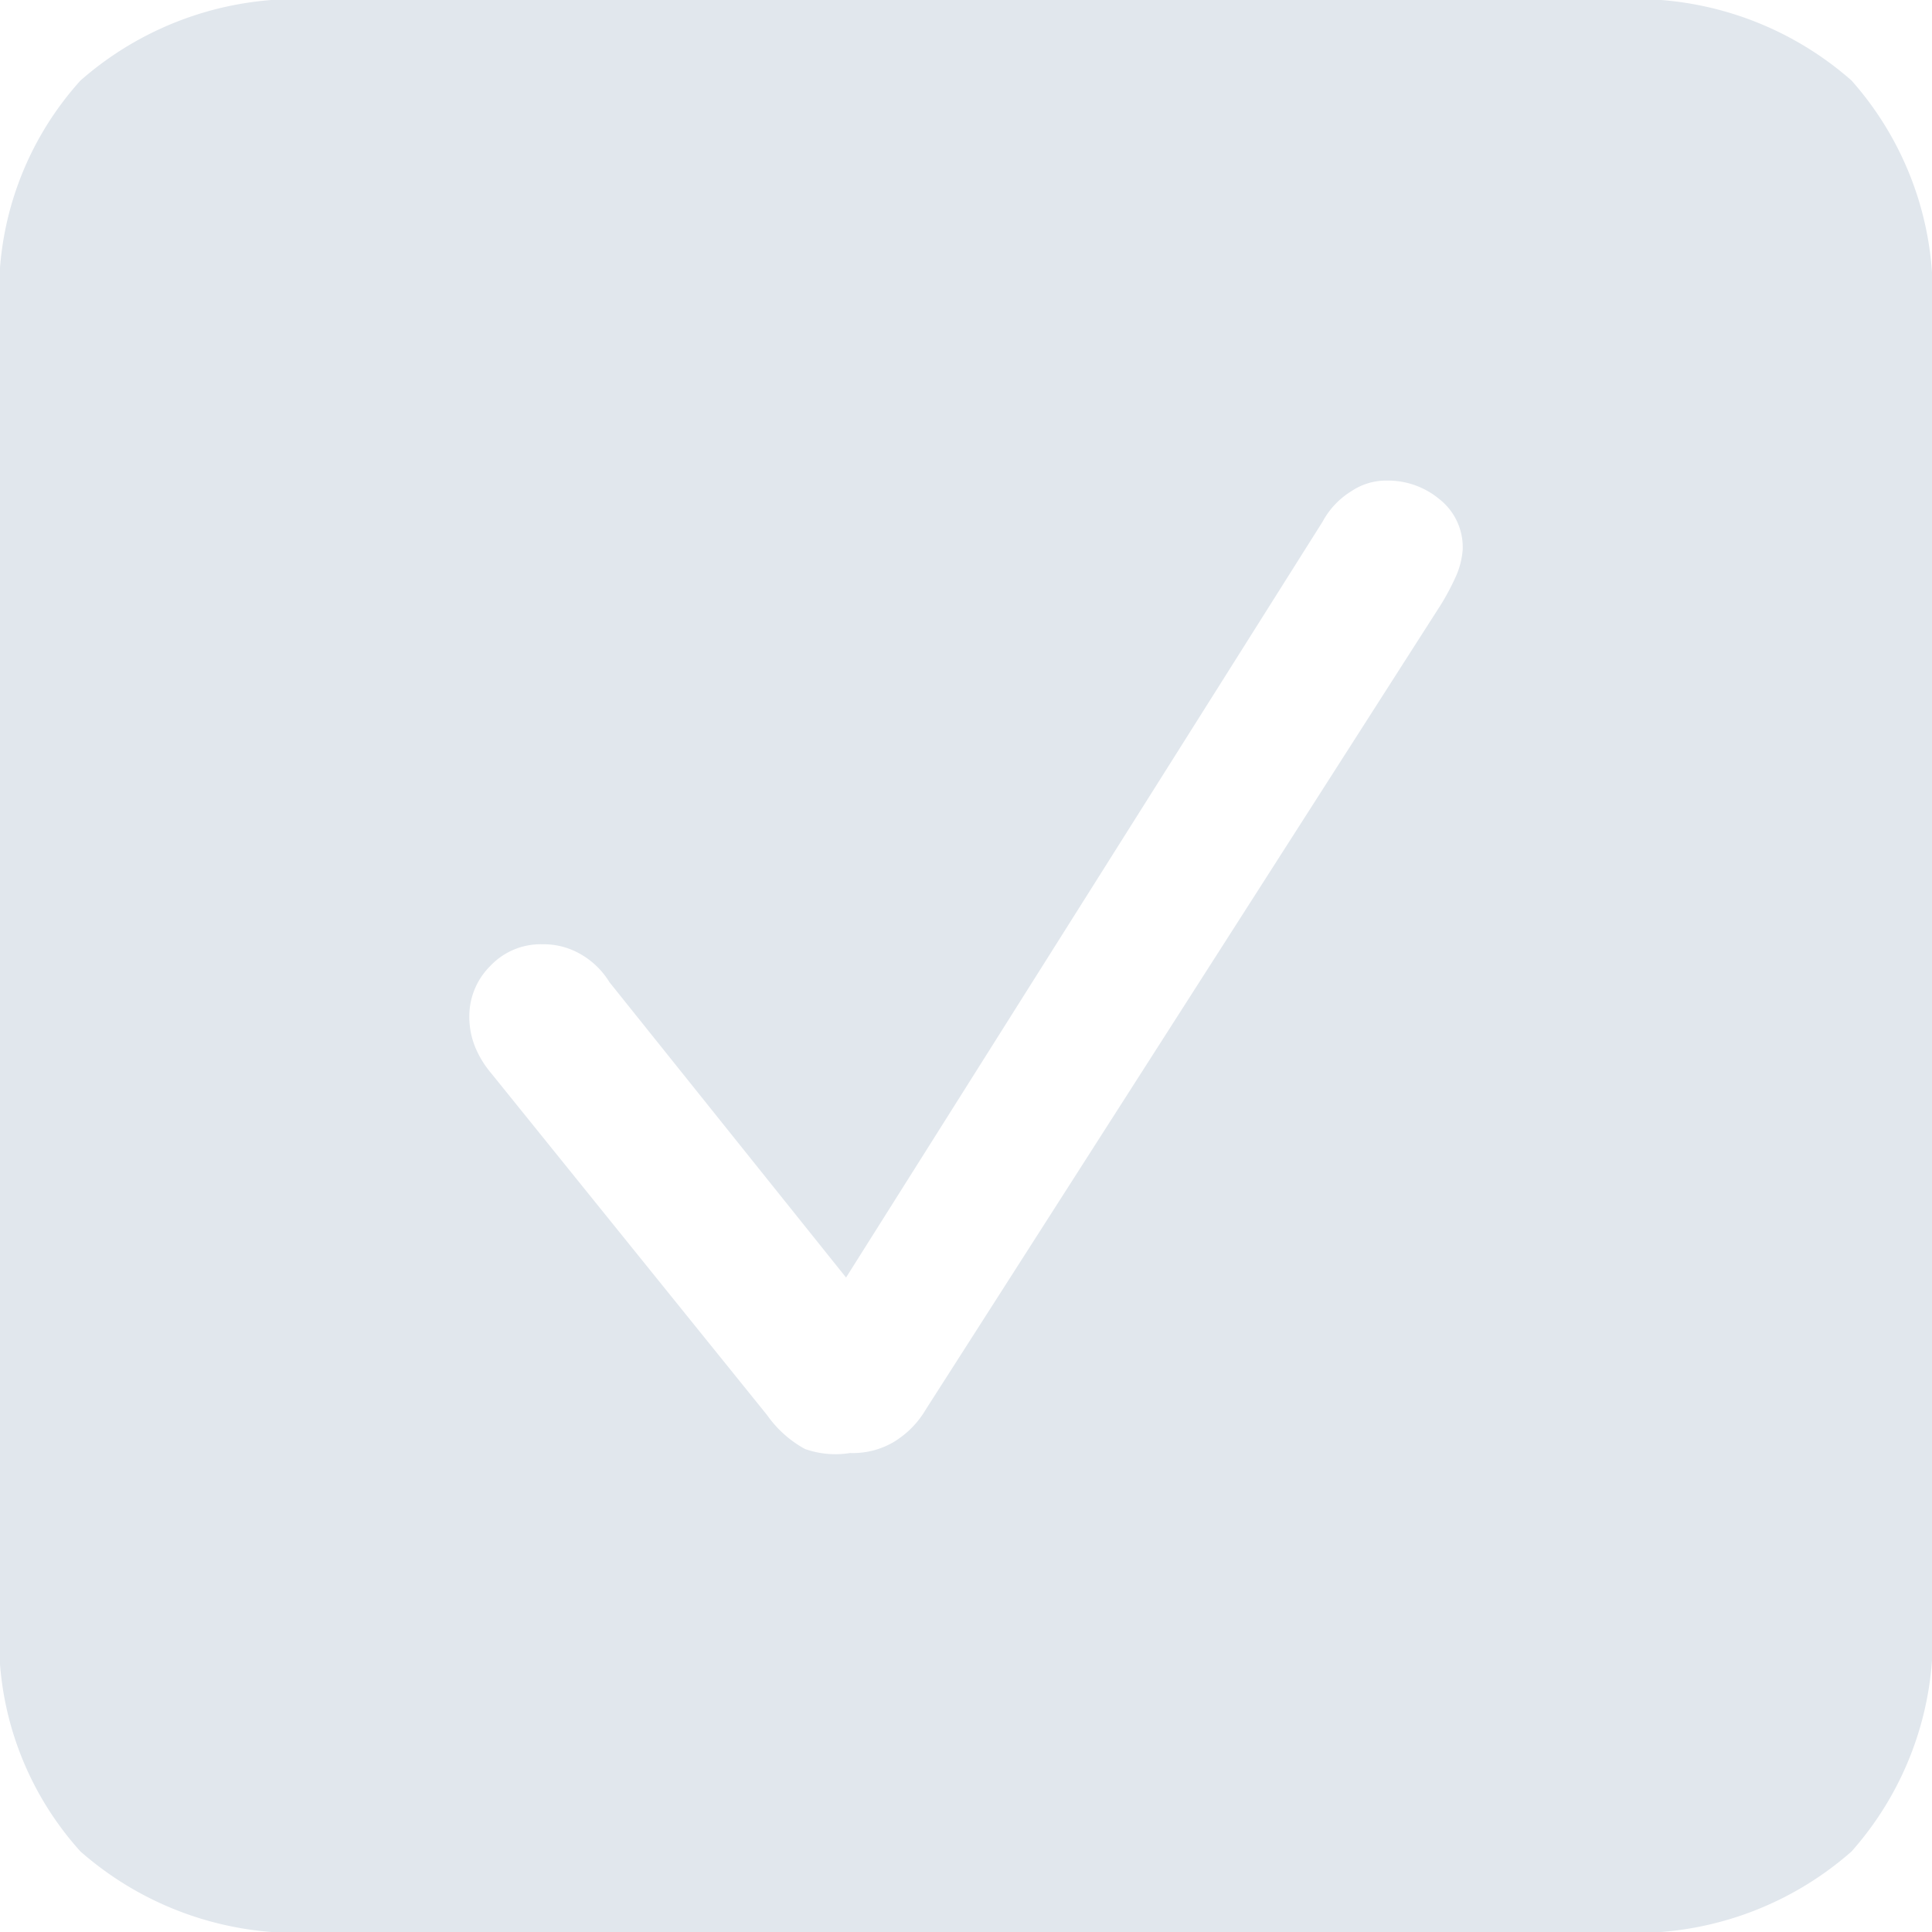 <svg id="Layer_1" data-name="Layer 1" xmlns="http://www.w3.org/2000/svg" viewBox="0 0 24 24"><defs><style>.cls-1{fill:none;}.cls-2{fill:#e1e7ed;}</style></defs><rect class="cls-1" width="24" height="24"/><path class="cls-2" d="M24,3.93A4,4,0,0,0,23,1a4.06,4.06,0,0,0-3-1H4A4.07,4.07,0,0,0,1,1,3.92,3.92,0,0,0,0,3.93V20.07A3.92,3.92,0,0,0,1,23a4.07,4.07,0,0,0,3,1H20a4.06,4.06,0,0,0,3-1,4,4,0,0,0,1-2.94ZM18.09,7.15a3,3,0,0,1-.19.36l-6.4,10a1.15,1.15,0,0,1-.41.41,1,1,0,0,1-.53.13A1.14,1.14,0,0,1,10,18a1.39,1.39,0,0,1-.47-.42L6.1,13.33A1.22,1.22,0,0,1,5.9,13a1,1,0,0,1-.07-.38A.88.88,0,0,1,6.09,12a.86.86,0,0,1,.65-.27.91.91,0,0,1,.43.1,1,1,0,0,1,.4.37l2.94,3.67,5.92-9.39a1,1,0,0,1,.36-.38.77.77,0,0,1,.43-.13,1,1,0,0,1,.66.23.76.76,0,0,1,.29.63A1,1,0,0,1,18.09,7.15Z"/></svg>